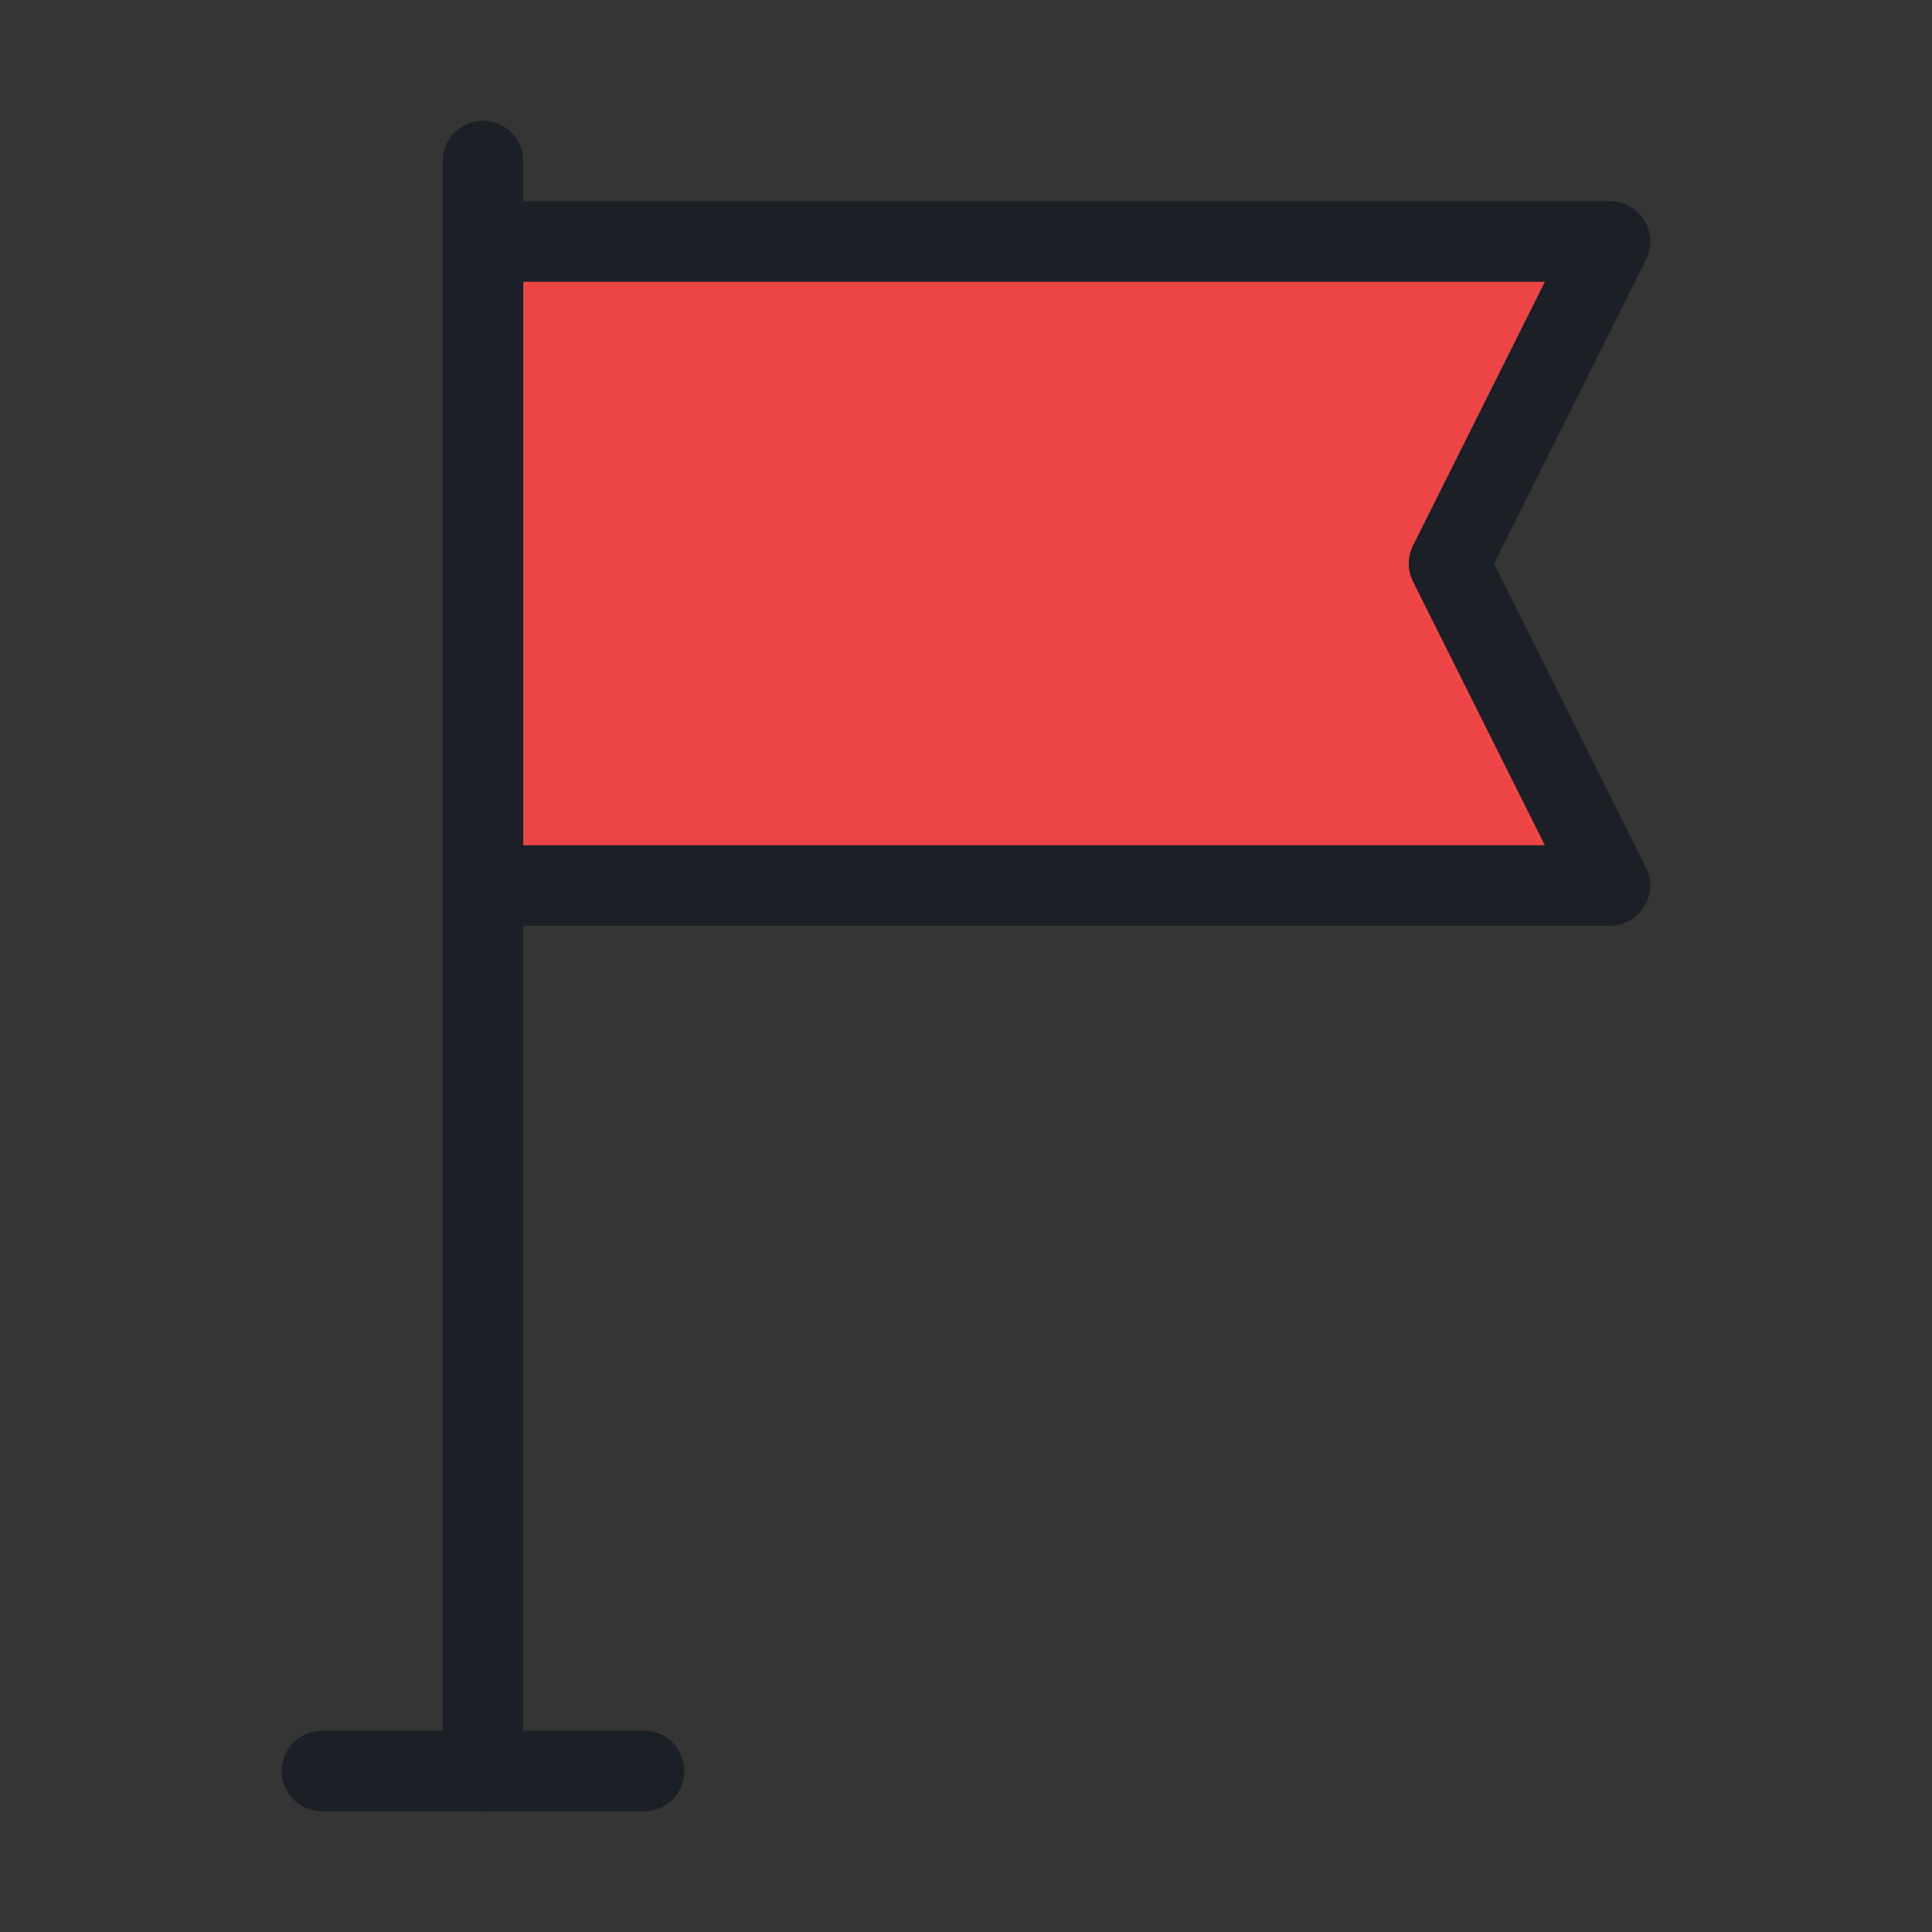 <svg width="48px" height="48px" viewBox="0 0 48 48" fill="none" xmlns="http://www.w3.org/2000/svg">
<rect x="0" y="0" width="48" height="48" fill="#333333" stroke="none"/>
<rect width="48" height="48" fill="white" fill-opacity="0.01"/>
<path d="M8 44H12H16" stroke="#1b1f26" stroke-width="2" stroke-linecap="round" stroke-linejoin="round"/>
<path d="M12 44V4" stroke="#1b1f26" stroke-width="2" stroke-linecap="round" stroke-linejoin="round"/>
<path d="M40 6H12V22H40L36 14L40 6Z" fill="#ed4545" stroke="#1b1f26" stroke-width="2" stroke-linecap="round" stroke-linejoin="round"/>
</svg>

